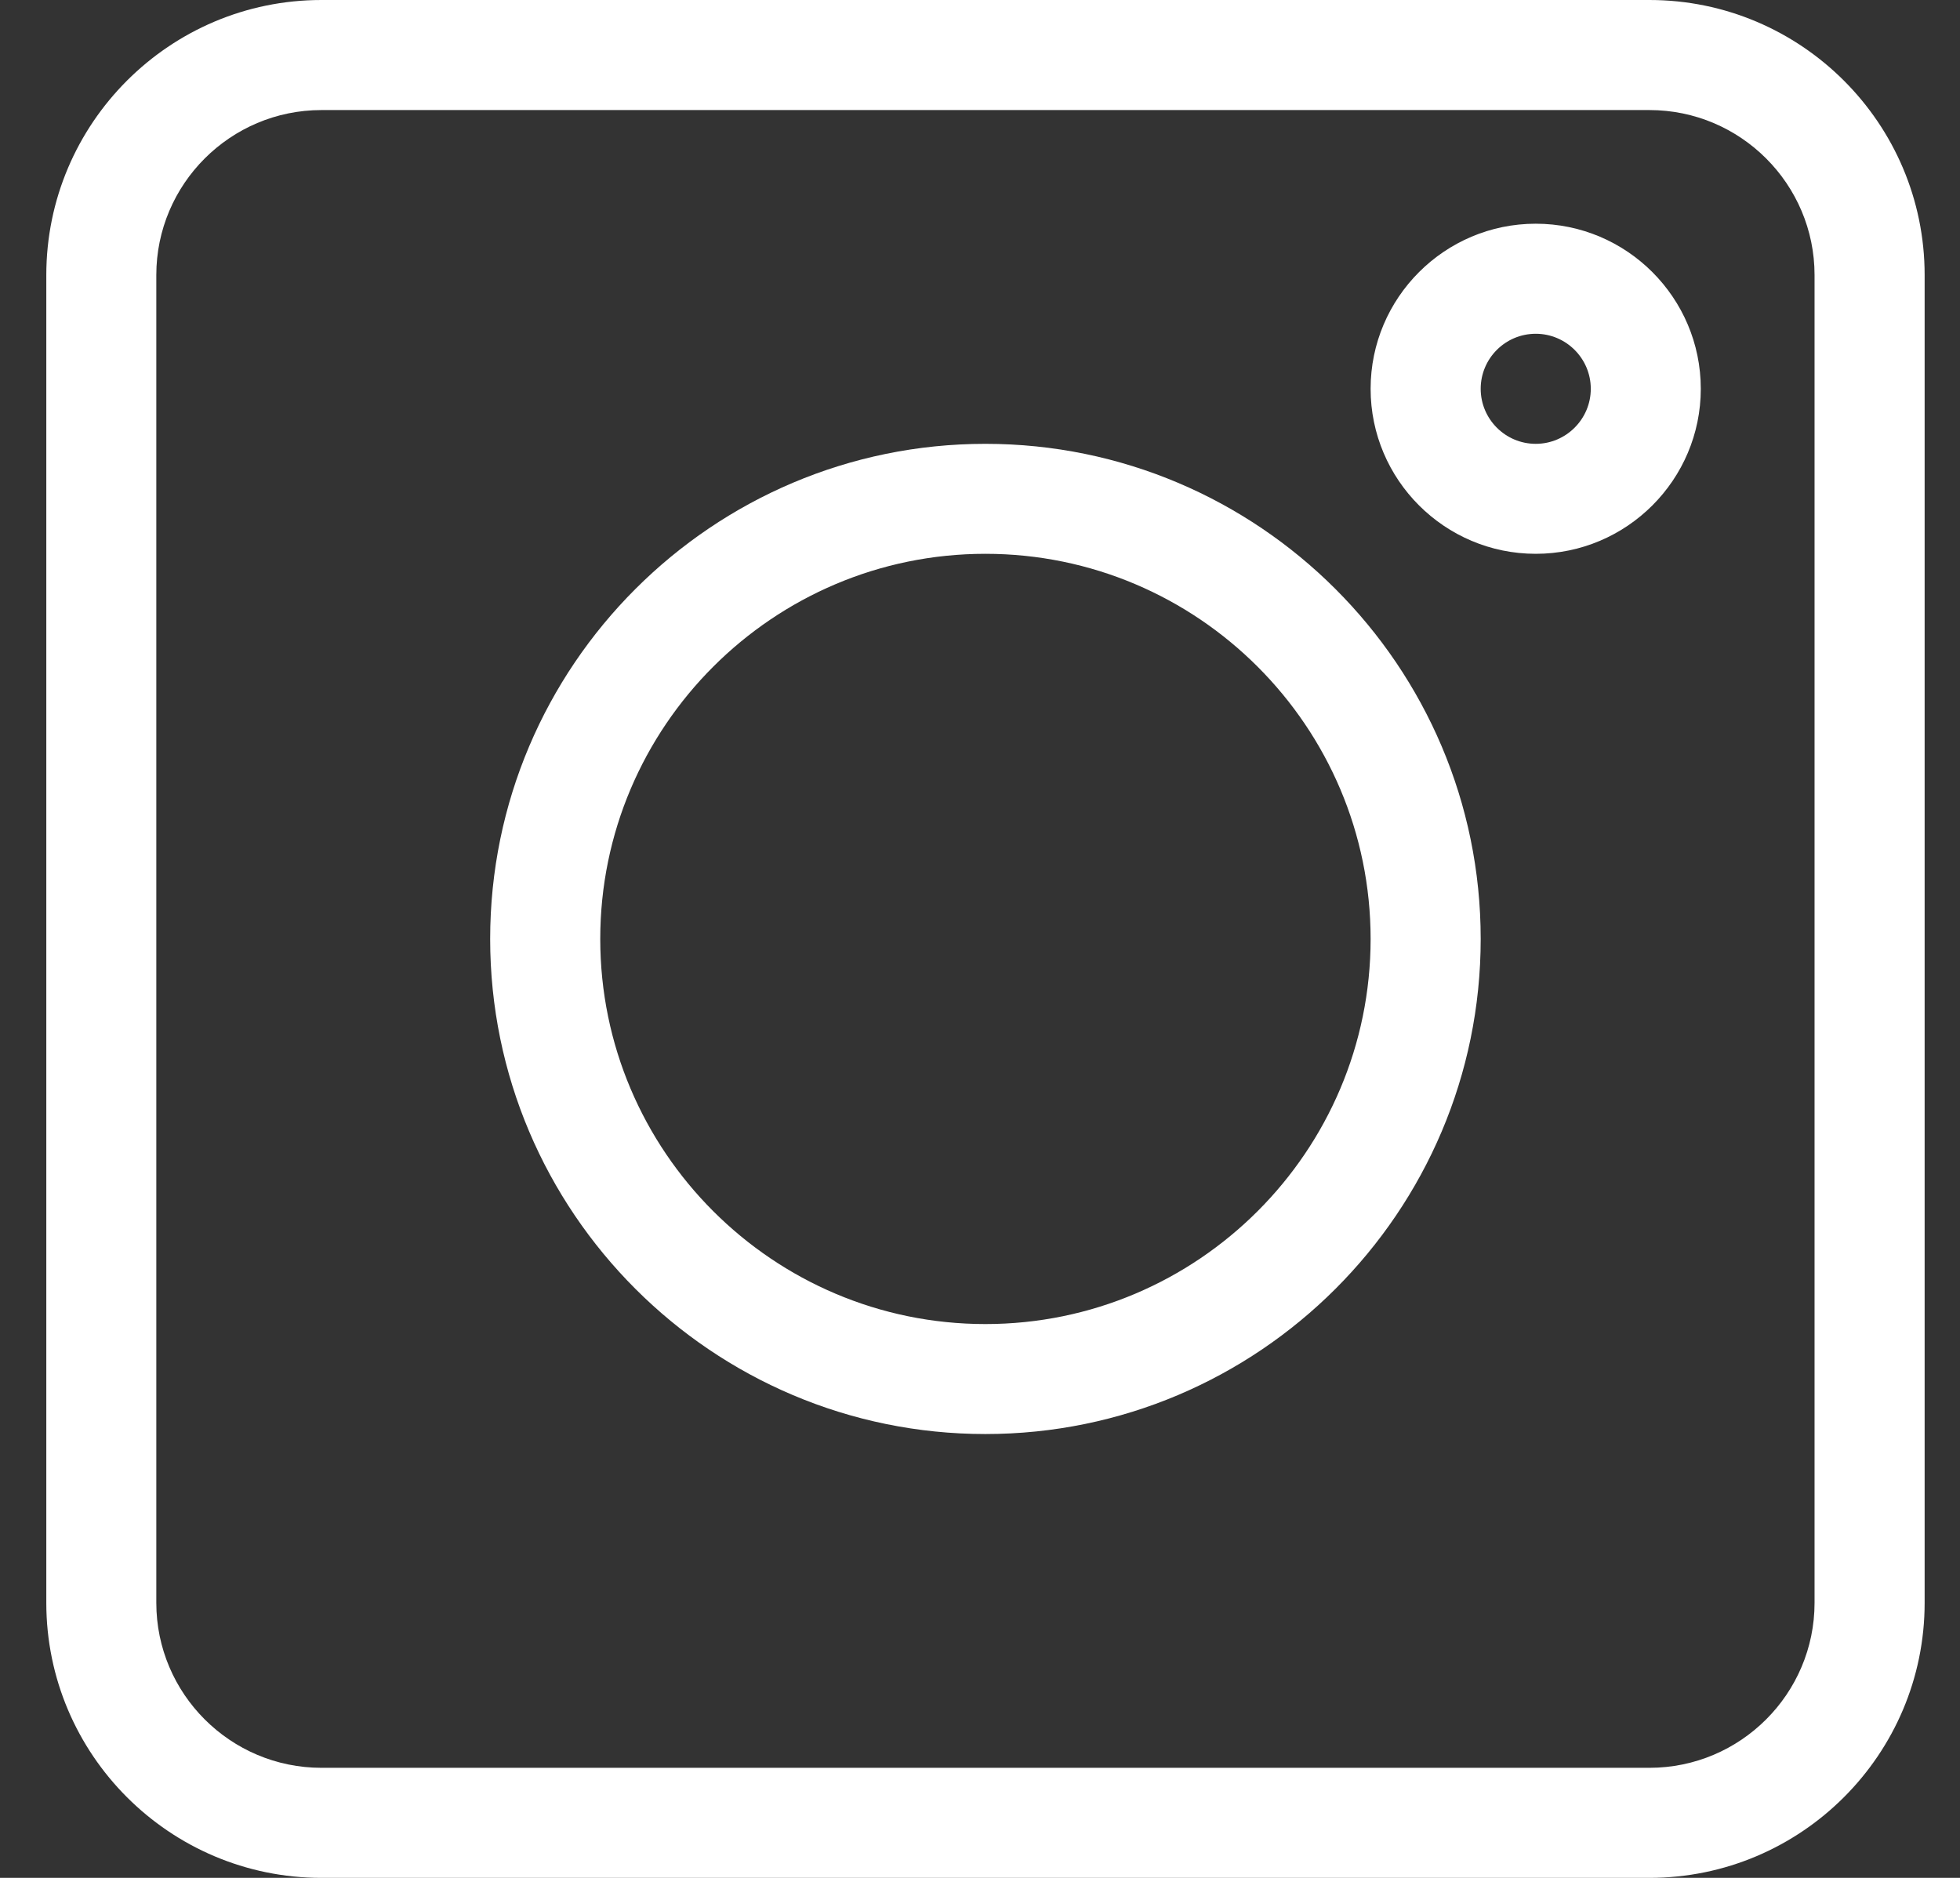 <svg width="24" height="23" viewBox="0 0 24 23" fill="none" xmlns="http://www.w3.org/2000/svg">
<rect x="0" y="0" width="24" height="23" fill="#333333" stroke="none"/>
<path d="M3.936 23H20.197C22.055 23 23.567 21.489 23.567 19.631V3.369C23.567 1.511 22.055 0 20.197 0H3.936C2.078 0 0.567 1.511 0.567 3.369V19.631C0.567 21.489 2.078 23 3.936 23ZM1.914 3.369C1.914 2.255 2.821 1.348 3.936 1.348H20.197C21.312 1.348 22.219 2.255 22.219 3.369V19.631C22.219 20.745 21.312 21.652 20.197 21.652H3.936C2.821 21.652 1.914 20.745 1.914 19.631V3.369Z" fill="white"/>
<path d="M12.066 17.564C15.41 17.564 18.131 14.844 18.131 11.5C18.131 8.156 15.41 5.436 12.066 5.436C8.723 5.436 6.002 8.156 6.002 11.5C6.002 14.844 8.723 17.564 12.066 17.564ZM12.066 6.783C14.667 6.783 16.783 8.899 16.783 11.5C16.783 14.101 14.667 16.217 12.066 16.217C9.466 16.217 7.35 14.101 7.35 11.5C7.35 8.899 9.466 6.783 12.066 6.783Z" fill="white"/>
<path d="M18.805 6.783C19.919 6.783 20.826 5.876 20.826 4.762C20.826 3.647 19.919 2.74 18.805 2.74C17.69 2.74 16.783 3.647 16.783 4.762C16.783 5.876 17.69 6.783 18.805 6.783ZM18.805 4.088C19.176 4.088 19.479 4.39 19.479 4.762C19.479 5.133 19.176 5.436 18.805 5.436C18.433 5.436 18.131 5.133 18.131 4.762C18.131 4.39 18.433 4.088 18.805 4.088Z" fill="white"/>
</svg>
